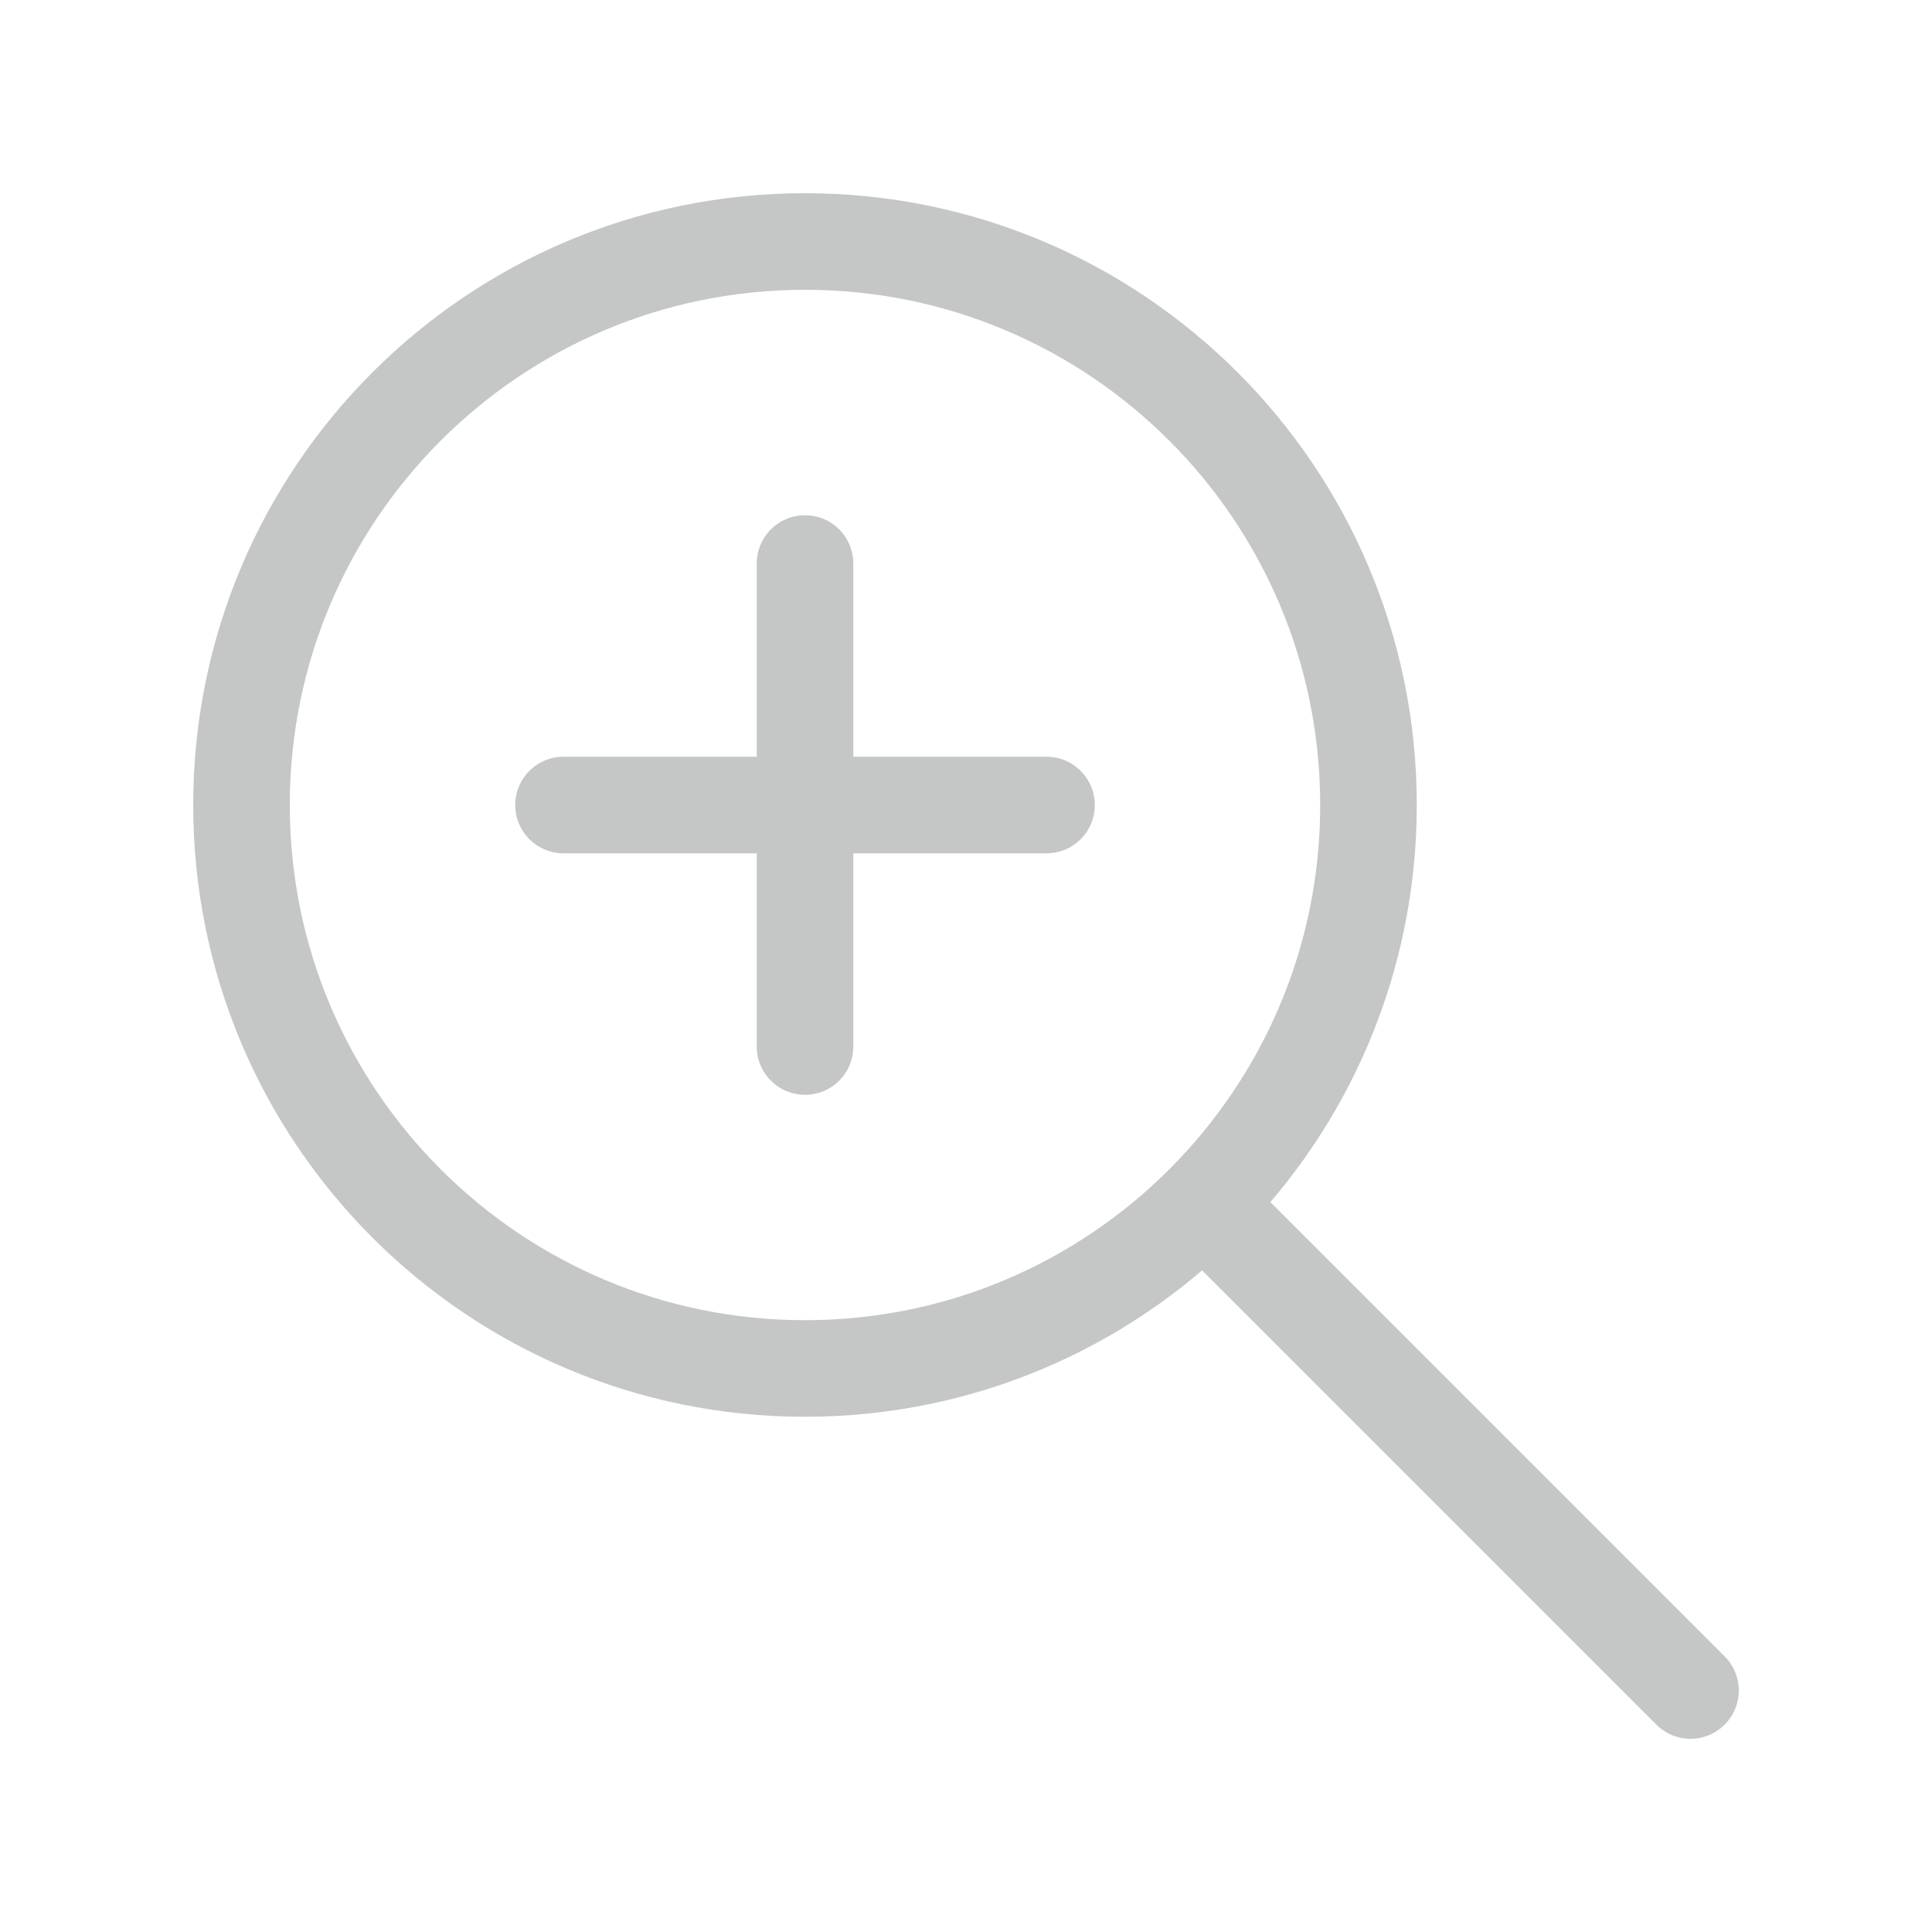 <svg width="40" height="40" viewBox="0 0 40 40" fill="none" xmlns="http://www.w3.org/2000/svg">
<path d="M11.667 16.667H16.667M16.667 16.667H21.667M16.667 16.667V11.667M16.667 16.667V21.667M25 25L35 35M16.667 28.333C10.223 28.333 5 23.11 5 16.667C5 10.223 10.223 5 16.667 5C23.11 5 28.333 10.223 28.333 16.667C28.333 23.11 23.11 28.333 16.667 28.333Z" stroke="#C5C7C6" stroke-width="2" stroke-linecap="round" stroke-linejoin="round"/>
</svg>
